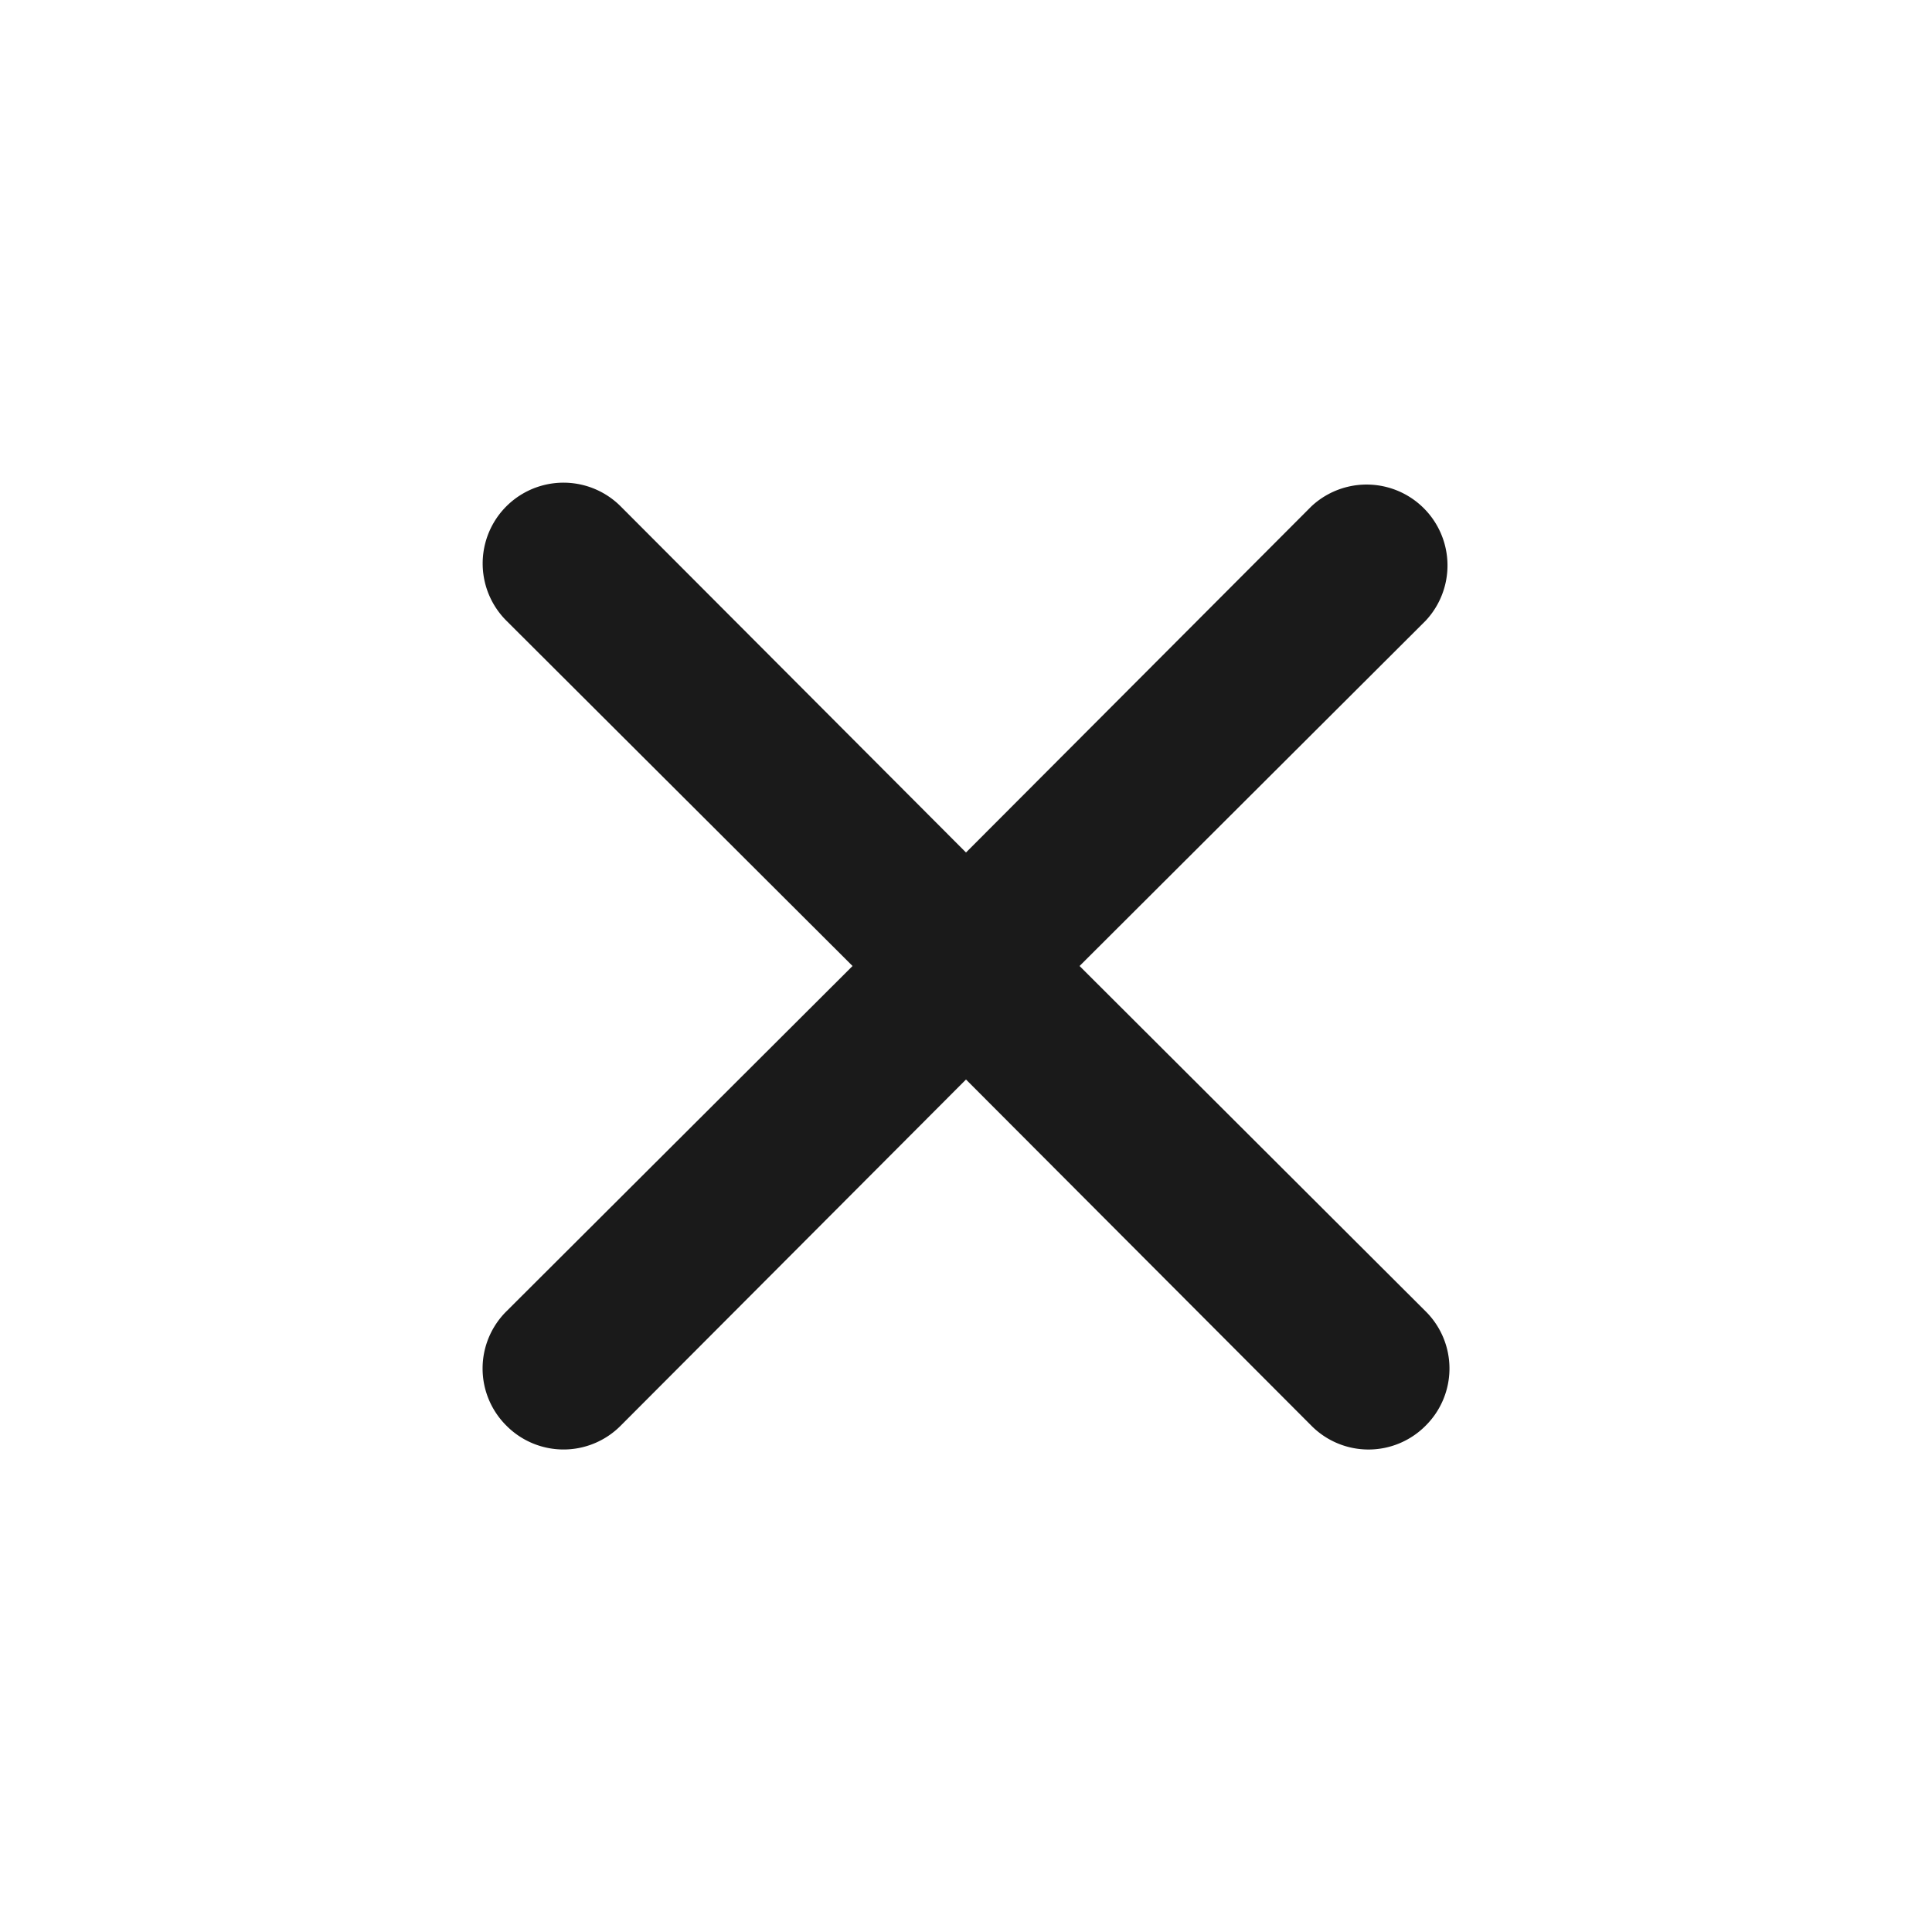 <svg width="36" height="36" viewBox="0 0 36 36" fill="none" xmlns="http://www.w3.org/2000/svg">
    <path d="m20.116 18 6.45-6.435a1.507 1.507 0 0 0-2.13-2.13L18 15.885l-6.435-6.45a1.506 1.506 0 0 0-2.13 2.13L15.886 18l-6.45 6.435a1.5 1.5 0 0 0 0 2.13 1.499 1.499 0 0 0 2.13 0L18 20.115l6.435 6.45a1.498 1.498 0 0 0 2.13 0 1.5 1.5 0 0 0 0-2.13L20.116 18z" fill="#1A1A1A"/>
</svg>
